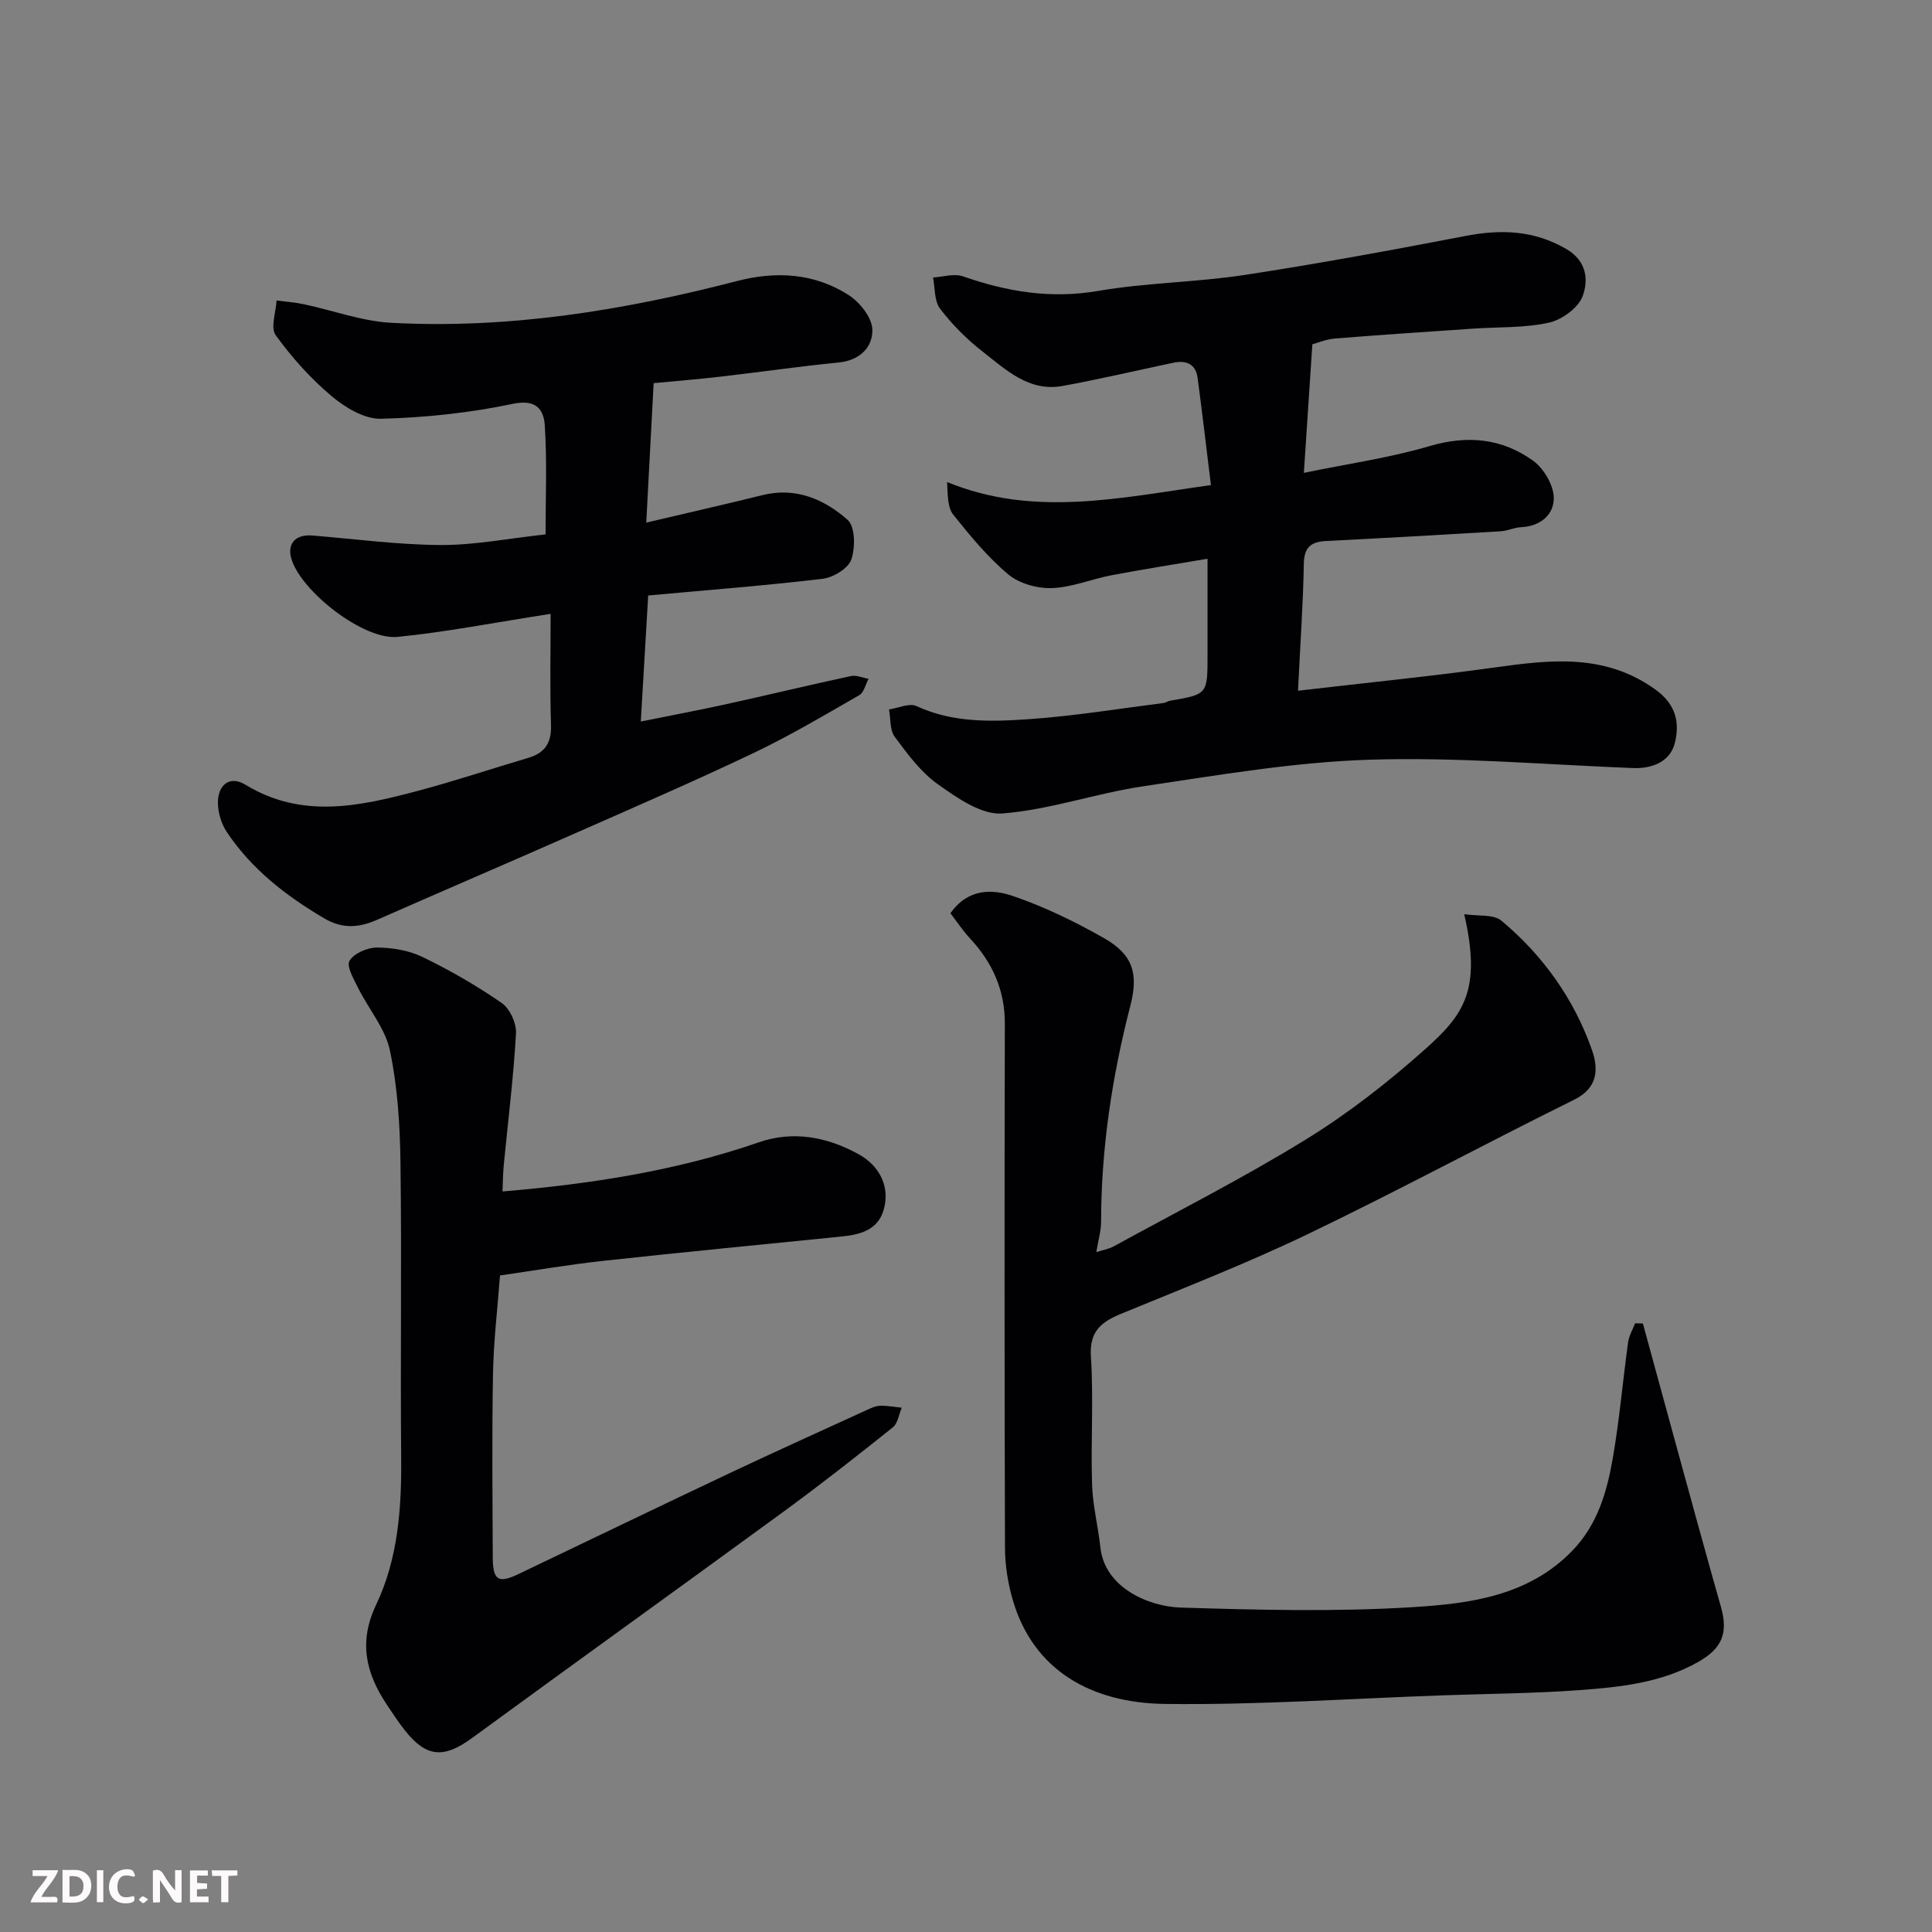 <svg enable-background="new 0 0 400 400" viewBox="0 0 400 400" xmlns="http://www.w3.org/2000/svg"><rect x="0" y="0" width="400" height="400" fill="#808080" stroke="none"/><path d="m340.14 274.01c2.26 8.27 4.51 16.54 6.78 24.81 3.1 11.28 6.17 22.58 9.37 33.83 1.54 5.41.31 8.6-4.7 11.44-7.63 4.32-16.11 5.21-24.56 5.83-9.41.69-18.86.75-28.29 1.08-19.2.67-38.41 2.03-57.6 1.78-15.19-.2-27.3-6.95-31.51-21.71-.98-3.42-1.55-7.08-1.56-10.63-.11-36.16-.11-72.32-.03-108.48.02-6.99-2.57-12.69-7.23-17.69-1.52-1.64-2.76-3.54-4.03-5.19 3.6-5.14 8.6-5.04 12.88-3.59 6.55 2.23 12.9 5.32 18.93 8.75 5.93 3.38 7.17 7.29 5.44 13.98-3.79 14.67-6.04 29.53-6.06 44.72 0 1.88-.57 3.75-.99 6.3 1.56-.5 2.64-.67 3.54-1.16 13.31-7.3 26.88-14.18 39.79-22.13 8.73-5.37 16.95-11.78 24.62-18.61 8.13-7.23 11.85-12.29 8.22-28.07 2.97.45 6.07-.01 7.68 1.33 8.58 7.16 14.98 16.11 18.72 26.65 1.35 3.8 1.5 7.89-3.61 10.42-18.45 9.12-36.58 18.91-55.13 27.82-12.61 6.06-25.69 11.16-38.64 16.49-4.15 1.71-6.65 3.61-6.31 8.88.57 8.79-.04 17.66.24 26.48.14 4.37 1.25 8.7 1.73 13.07.9 8.29 9.96 12.22 16.63 12.42 16.02.5 32.11.9 48.08-.09 11.75-.73 23.82-2.27 32.92-11.61 5.33-5.47 7.26-12.32 8.48-19.39 1.36-7.9 2.05-15.91 3.14-23.85.19-1.34.95-2.61 1.45-3.91.52.02 1.07.02 1.61.03z" fill="#010103"/><path d="m268.74 143.01c14.35-1.68 27.58-2.99 40.74-4.82 11.57-1.61 22.76-2.95 33.24 4.56 4.42 3.17 5.06 7.08 4.02 11.14-.95 3.72-4.56 5.29-8.64 5.13-18.2-.71-36.43-2.31-54.58-1.73-15.65.5-31.27 3.19-46.82 5.5-9.8 1.45-19.37 4.87-29.19 5.63-4.3.33-9.35-3.22-13.32-6.04-3.55-2.51-6.31-6.28-8.95-9.84-1.04-1.4-.82-3.75-1.18-5.66 1.92-.28 4.22-1.38 5.7-.69 7.54 3.49 15.5 3.25 23.34 2.7 9.3-.64 18.54-2.17 27.8-3.34.48-.06.91-.4 1.39-.48 7.72-1.33 7.72-1.33 7.72-9.46 0-6.31 0-12.63 0-19.93-6.91 1.18-13.42 2.19-19.88 3.42-4.15.79-8.22 2.52-12.37 2.66-3.01.1-6.73-.94-9-2.83-4.27-3.57-7.89-7.99-11.39-12.36-1.17-1.46-1.15-3.87-1.28-6.77 17.95 7.37 35.68 3.28 54.62.63-.91-7.36-1.77-14.79-2.76-22.2-.39-2.88-2.35-3.69-5.02-3.13-7.64 1.62-15.26 3.4-22.94 4.81-6.97 1.27-11.74-3.37-16.59-7.15-3.26-2.54-6.27-5.57-8.77-8.85-1.22-1.6-1.02-4.27-1.46-6.46 2.08-.12 4.37-.87 6.19-.24 9.12 3.18 18.16 4.71 27.94 3.03 10.01-1.72 20.3-1.78 30.35-3.31 15.32-2.34 30.57-5.16 45.79-8.08 7.33-1.41 14.08-1.19 20.79 2.67 4.34 2.5 4.63 6.44 3.47 9.72-.87 2.45-4.3 4.96-7 5.56-5.09 1.13-10.49.88-15.75 1.24-9.53.65-19.07 1.28-28.6 2.05-1.74.14-3.43.87-4.64 1.19-.57 8.62-1.12 16.85-1.76 26.62 9.12-1.88 17.77-3.11 26.07-5.55 7.86-2.31 14.97-1.58 21.38 3.03 2.21 1.59 4.23 5 4.29 7.63.08 3.49-2.71 5.96-6.76 6.14-1.43.06-2.83.77-4.27.85-12.03.72-24.06 1.4-36.1 2.01-3.17.16-4.58 1.31-4.62 4.79-.14 8.2-.73 16.41-1.2 26.21z" fill="#010103"/><path d="m114 127.09c-11.73 1.82-21.67 3.78-31.71 4.77-7.04.69-19.93-9.41-21.95-16.13-.95-3.16.82-5.14 4.32-4.86 8.85.72 17.69 1.92 26.54 1.97 7.02.04 14.05-1.36 21.75-2.2 0-7.39.33-15.01-.16-22.58-.21-3.22-1.73-5.48-6.61-4.45-8.94 1.88-18.17 2.86-27.31 3.09-3.43.09-7.45-2.35-10.28-4.74-4.32-3.64-8.19-7.98-11.51-12.56-1.12-1.55.05-4.74.18-7.19 1.9.25 3.84.39 5.71.79 6.01 1.28 11.96 3.51 18.01 3.83 24.32 1.31 48.11-2.55 71.59-8.64 8.09-2.1 16.03-1.66 23.13 2.9 2.31 1.48 4.84 4.66 4.91 7.13.1 3.65-2.57 6.4-6.97 6.83-8.14.8-16.23 1.98-24.36 2.92-4.56.53-9.13.9-13.95 1.36-.5 9.36-.99 18.71-1.53 28.87 8.47-2 16.31-3.77 24.11-5.7 6.89-1.7 12.76.89 17.58 5.13 1.57 1.38 1.62 5.77.76 8.23-.64 1.84-3.74 3.71-5.93 3.97-11.89 1.42-23.84 2.33-36.12 3.46-.49 8.43-.98 16.77-1.53 26.09 6.49-1.31 12.16-2.37 17.79-3.61 8.58-1.89 17.12-3.95 25.71-5.8 1.13-.24 2.43.36 3.66.57-.63 1.16-.96 2.83-1.93 3.39-7.22 4.15-14.41 8.41-21.92 11.99-12.51 5.95-25.23 11.46-37.91 17.05-13.27 5.86-26.6 11.56-39.87 17.41-3.81 1.68-7.2 2.04-11.12-.27-7.9-4.66-14.97-10.15-20.1-17.81-1.11-1.66-1.81-3.9-1.86-5.89-.1-3.94 2.46-5.91 5.66-3.96 11.74 7.17 23.69 4.48 35.65 1.31 7.7-2.04 15.27-4.59 22.91-6.84 3.47-1.02 4.86-3.1 4.74-6.81-.24-7.55-.08-15.11-.08-23.02z" fill="#010103"/><path d="m104.04 246.68c18.38-1.55 36.01-4.28 53.08-10.18 7.08-2.45 14.11-1.14 20.65 2.47 4.48 2.47 6.61 6.96 5.12 11.72-1.25 4.01-4.87 4.93-8.6 5.31-16.49 1.67-32.98 3.25-49.45 5.05-7.14.78-14.23 2-21.32 3.02-.52 6.92-1.33 13.64-1.45 20.38-.23 12.66-.1 25.32-.05 37.98.02 4.73 1.14 5.45 5.22 3.51 14.6-6.97 29.16-14.01 43.78-20.92 9.44-4.46 18.96-8.75 28.46-13.1.87-.4 1.82-.85 2.74-.87 1.49-.04 2.99.25 4.48.4-.6 1.38-.81 3.24-1.85 4.07-7.41 5.92-14.88 11.79-22.54 17.39-21.48 15.7-43.1 31.22-64.58 46.93-5.79 4.23-9.4 4.06-13.83-1.49-1.42-1.78-2.67-3.7-3.93-5.6-4.25-6.45-5.74-12.85-2.1-20.49 4.5-9.45 5.28-19.82 5.19-30.28-.19-20.49.13-40.98-.15-61.47-.1-7.7-.61-15.52-2.18-23.02-.96-4.55-4.4-8.56-6.56-12.9-.91-1.83-2.48-4.51-1.81-5.66.91-1.55 3.71-2.76 5.69-2.75 3.16.02 6.6.58 9.42 1.95 5.69 2.76 11.23 5.94 16.42 9.54 1.69 1.17 3.06 4.22 2.94 6.31-.52 9.16-1.67 18.29-2.55 27.43-.16 1.75-.16 3.52-.24 5.27z" fill="#010103"/><g fill="#fcfafa"><path d="m37.59 393.81c-.92.31-1.52.05-2-.78-.7-1.2-1.52-2.34-2.47-3.78v4.59c-.55.03-.95.05-1.41.07-.03-.37-.06-.64-.06-.91 0-1.91 0-3.81 0-5.7 1.13-.41 1.77-.03 2.29.91.62 1.11 1.38 2.14 2.31 3.19v-4.2h1.35v6.61z"/><path d="m12.94 393.88v-6.75c1.9.19 3.93-.54 5.37 1.29.8 1.01.78 2.88.03 3.97-1.37 1.97-3.4 1.51-5.4 1.49m1.45-1.22c2.04.12 2.92-.58 2.89-2.21-.03-1.51-.98-2.19-2.89-2z"/><path d="m11.81 393.87h-5.49c.68-2.18 2.47-3.48 3.51-5.45h-3.08v-1.21h5.29c-.71 2.13-2.44 3.48-3.47 5.51.86 0 1.63.04 2.39-.01.79-.05 1.14.21.85 1.16"/><path d="m39.33 393.86v-6.61h3.7v1.07h-2.22v1.52c.68.04 1.34.09 2.07.13v1.07c-.72.05-1.38.09-2.1.14v1.48h2.4v1.19h-3.84z"/><path d="m27.71 388.56c-1.15-.3-2.46-.61-3.1.64-.37.73-.41 1.93-.06 2.67.63 1.35 1.99.93 3.17.68.35.94-.01 1.32-.93 1.46-1.62.25-3.05-.27-3.76-1.48-.73-1.24-.6-3.03.31-4.17.88-1.11 2.71-1.7 4-1.16.32.13.44.74.65 1.12-.1.08-.19.16-.28.24"/><path d="m49.15 387.24v1.07c-.59.02-1.17.05-1.87.08v5.44h-1.48v-5.44h-1.85c-.05-.4-.08-.73-.13-1.15z"/><path d="m20.06 387.21h1.33v6.62h-1.33z"/><path d="m30.68 393.25c-.49.38-.8.79-1.05.76-.32-.05-.6-.45-.9-.7.26-.24.51-.64.8-.67.29-.04.62.3 1.15.61"/></g></svg>